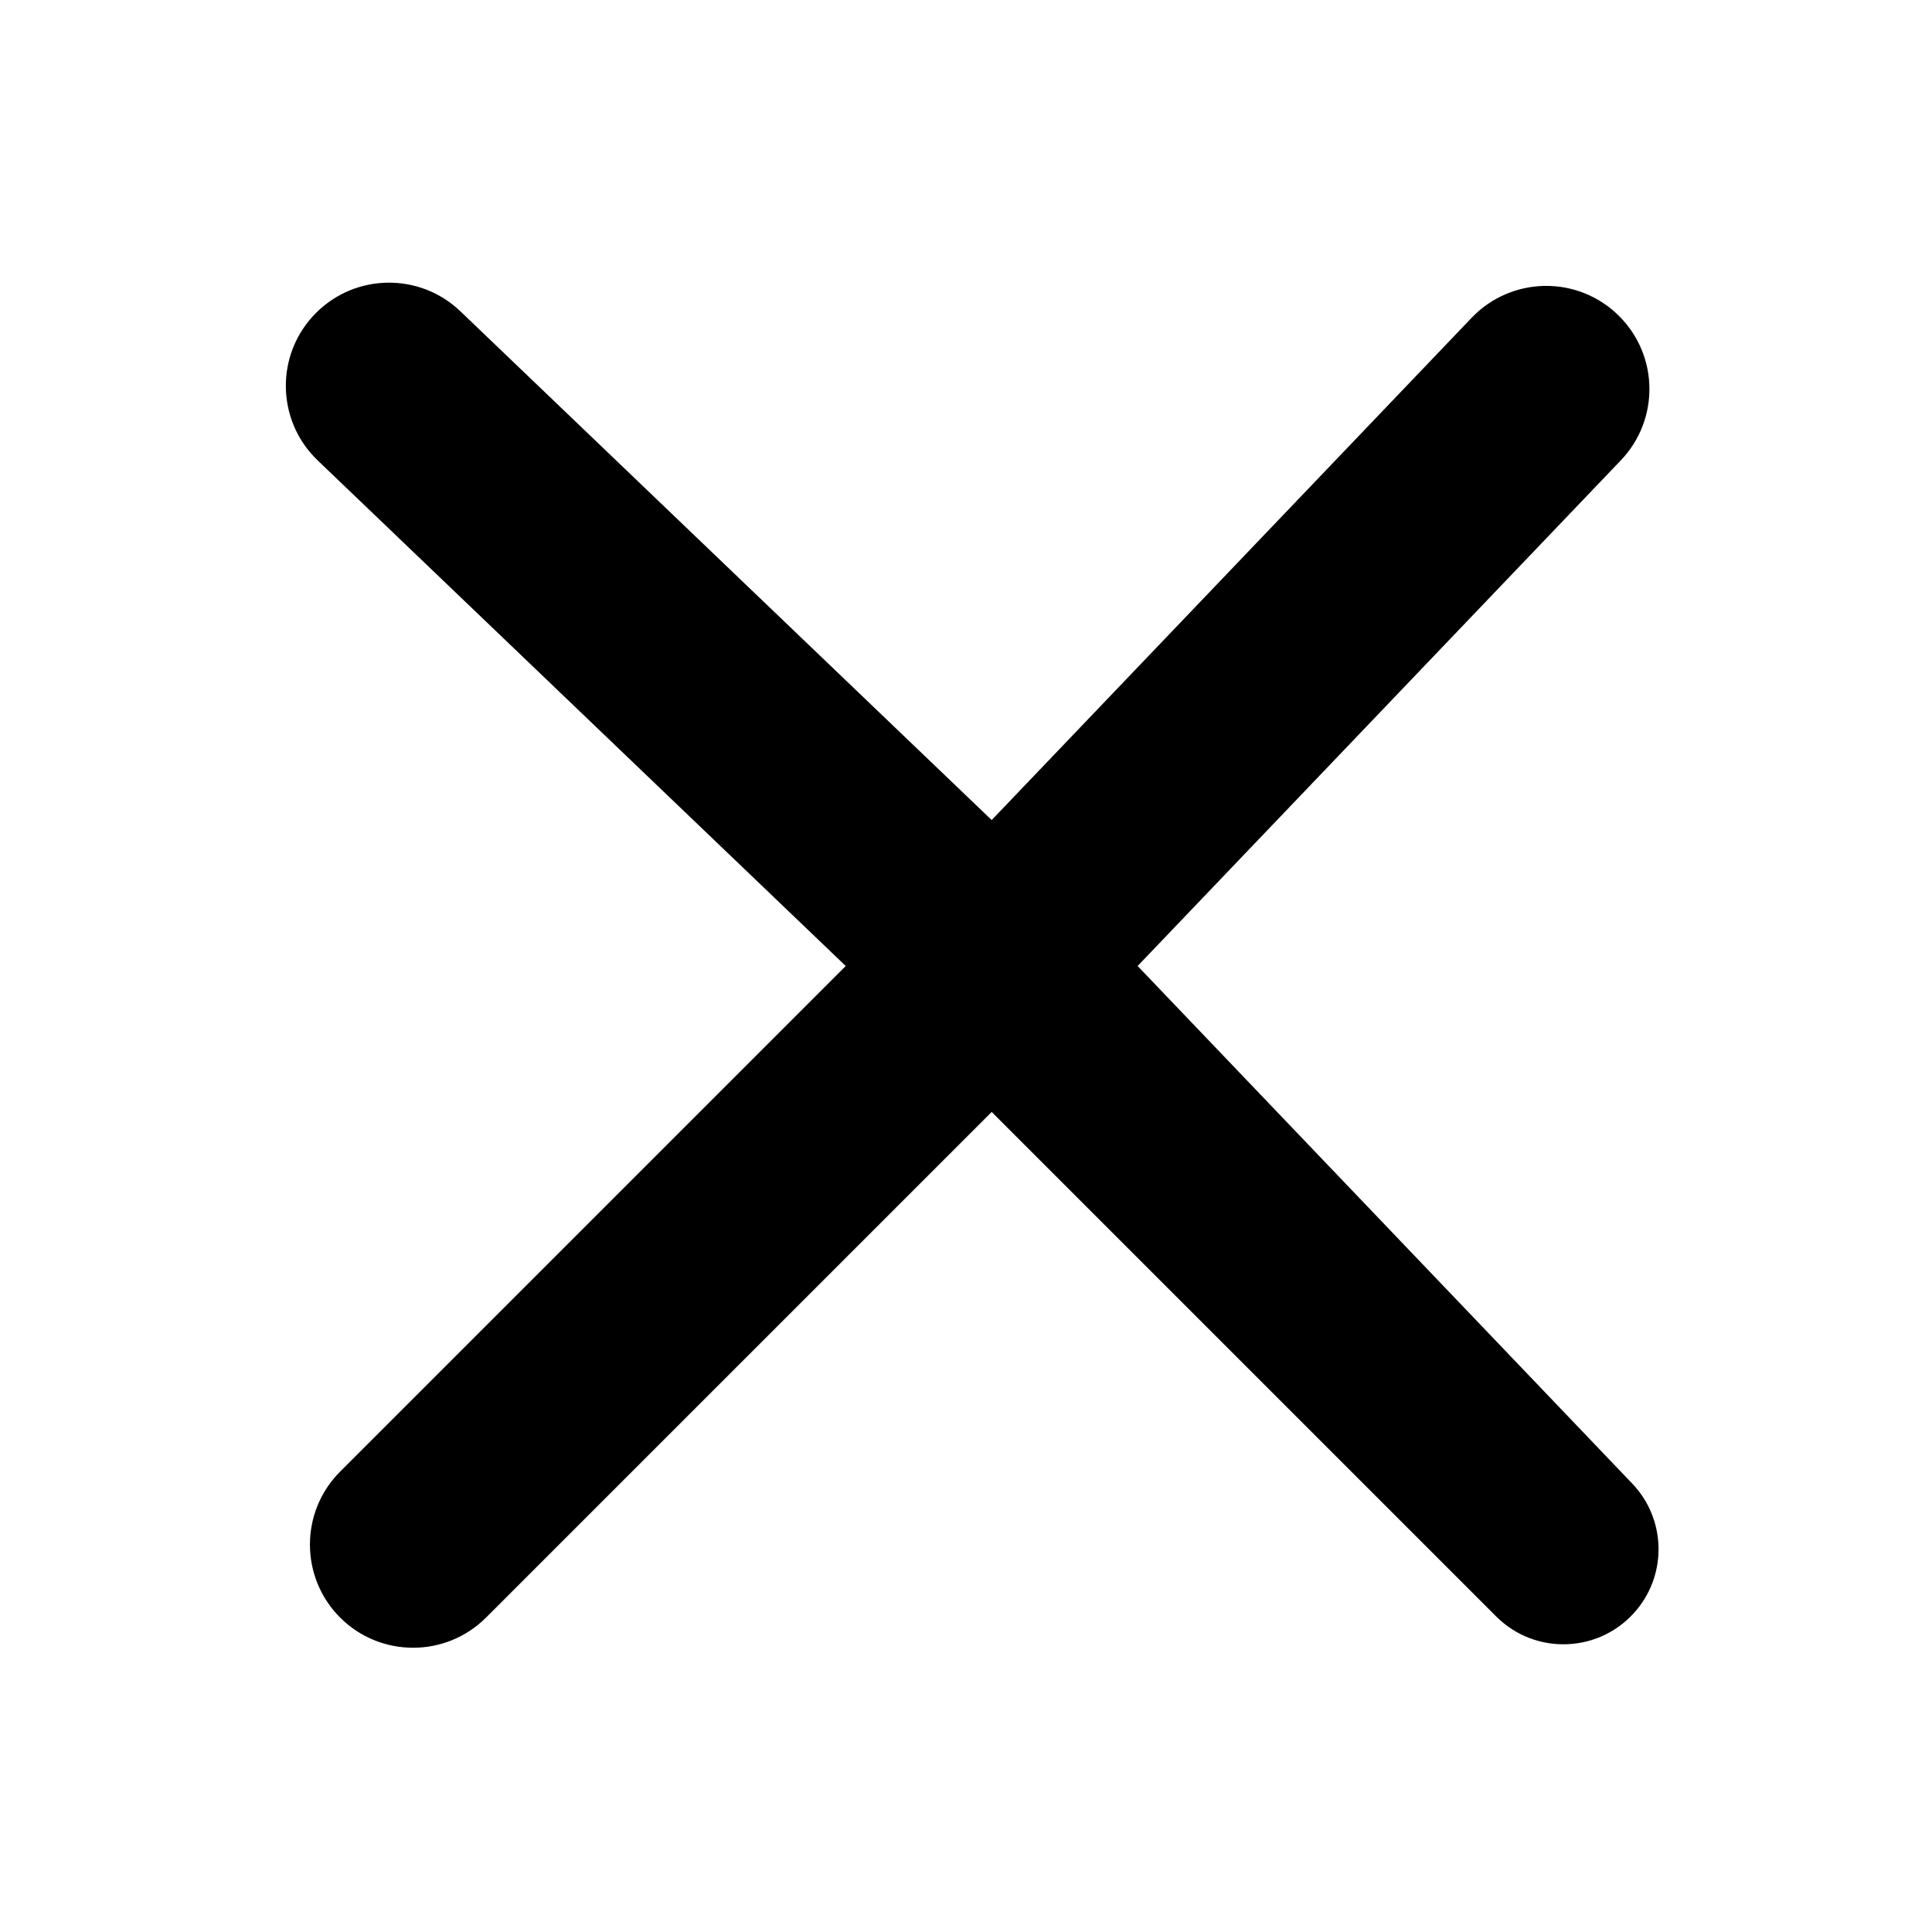 <svg width="24" height="24" viewBox="0 0 24 24" fill="inherit" xmlns="http://www.w3.org/2000/svg">
<path d="M20.134 5.719C20.616 5.215 20.607 4.419 20.114 3.927C19.606 3.418 18.778 3.428 18.281 3.948L12.319 10.187L5.719 3.867C5.215 3.385 4.419 3.394 3.926 3.887C3.418 4.395 3.427 5.222 3.946 5.719L10.506 12L4.225 18.281C3.725 18.781 3.725 19.593 4.225 20.094C4.726 20.594 5.538 20.594 6.038 20.094L12.319 13.813L18.586 20.08C19.079 20.573 19.89 20.534 20.333 19.996C20.714 19.535 20.689 18.861 20.276 18.429L14.132 12L20.134 5.719Z" fill="inherit"/>
</svg>
